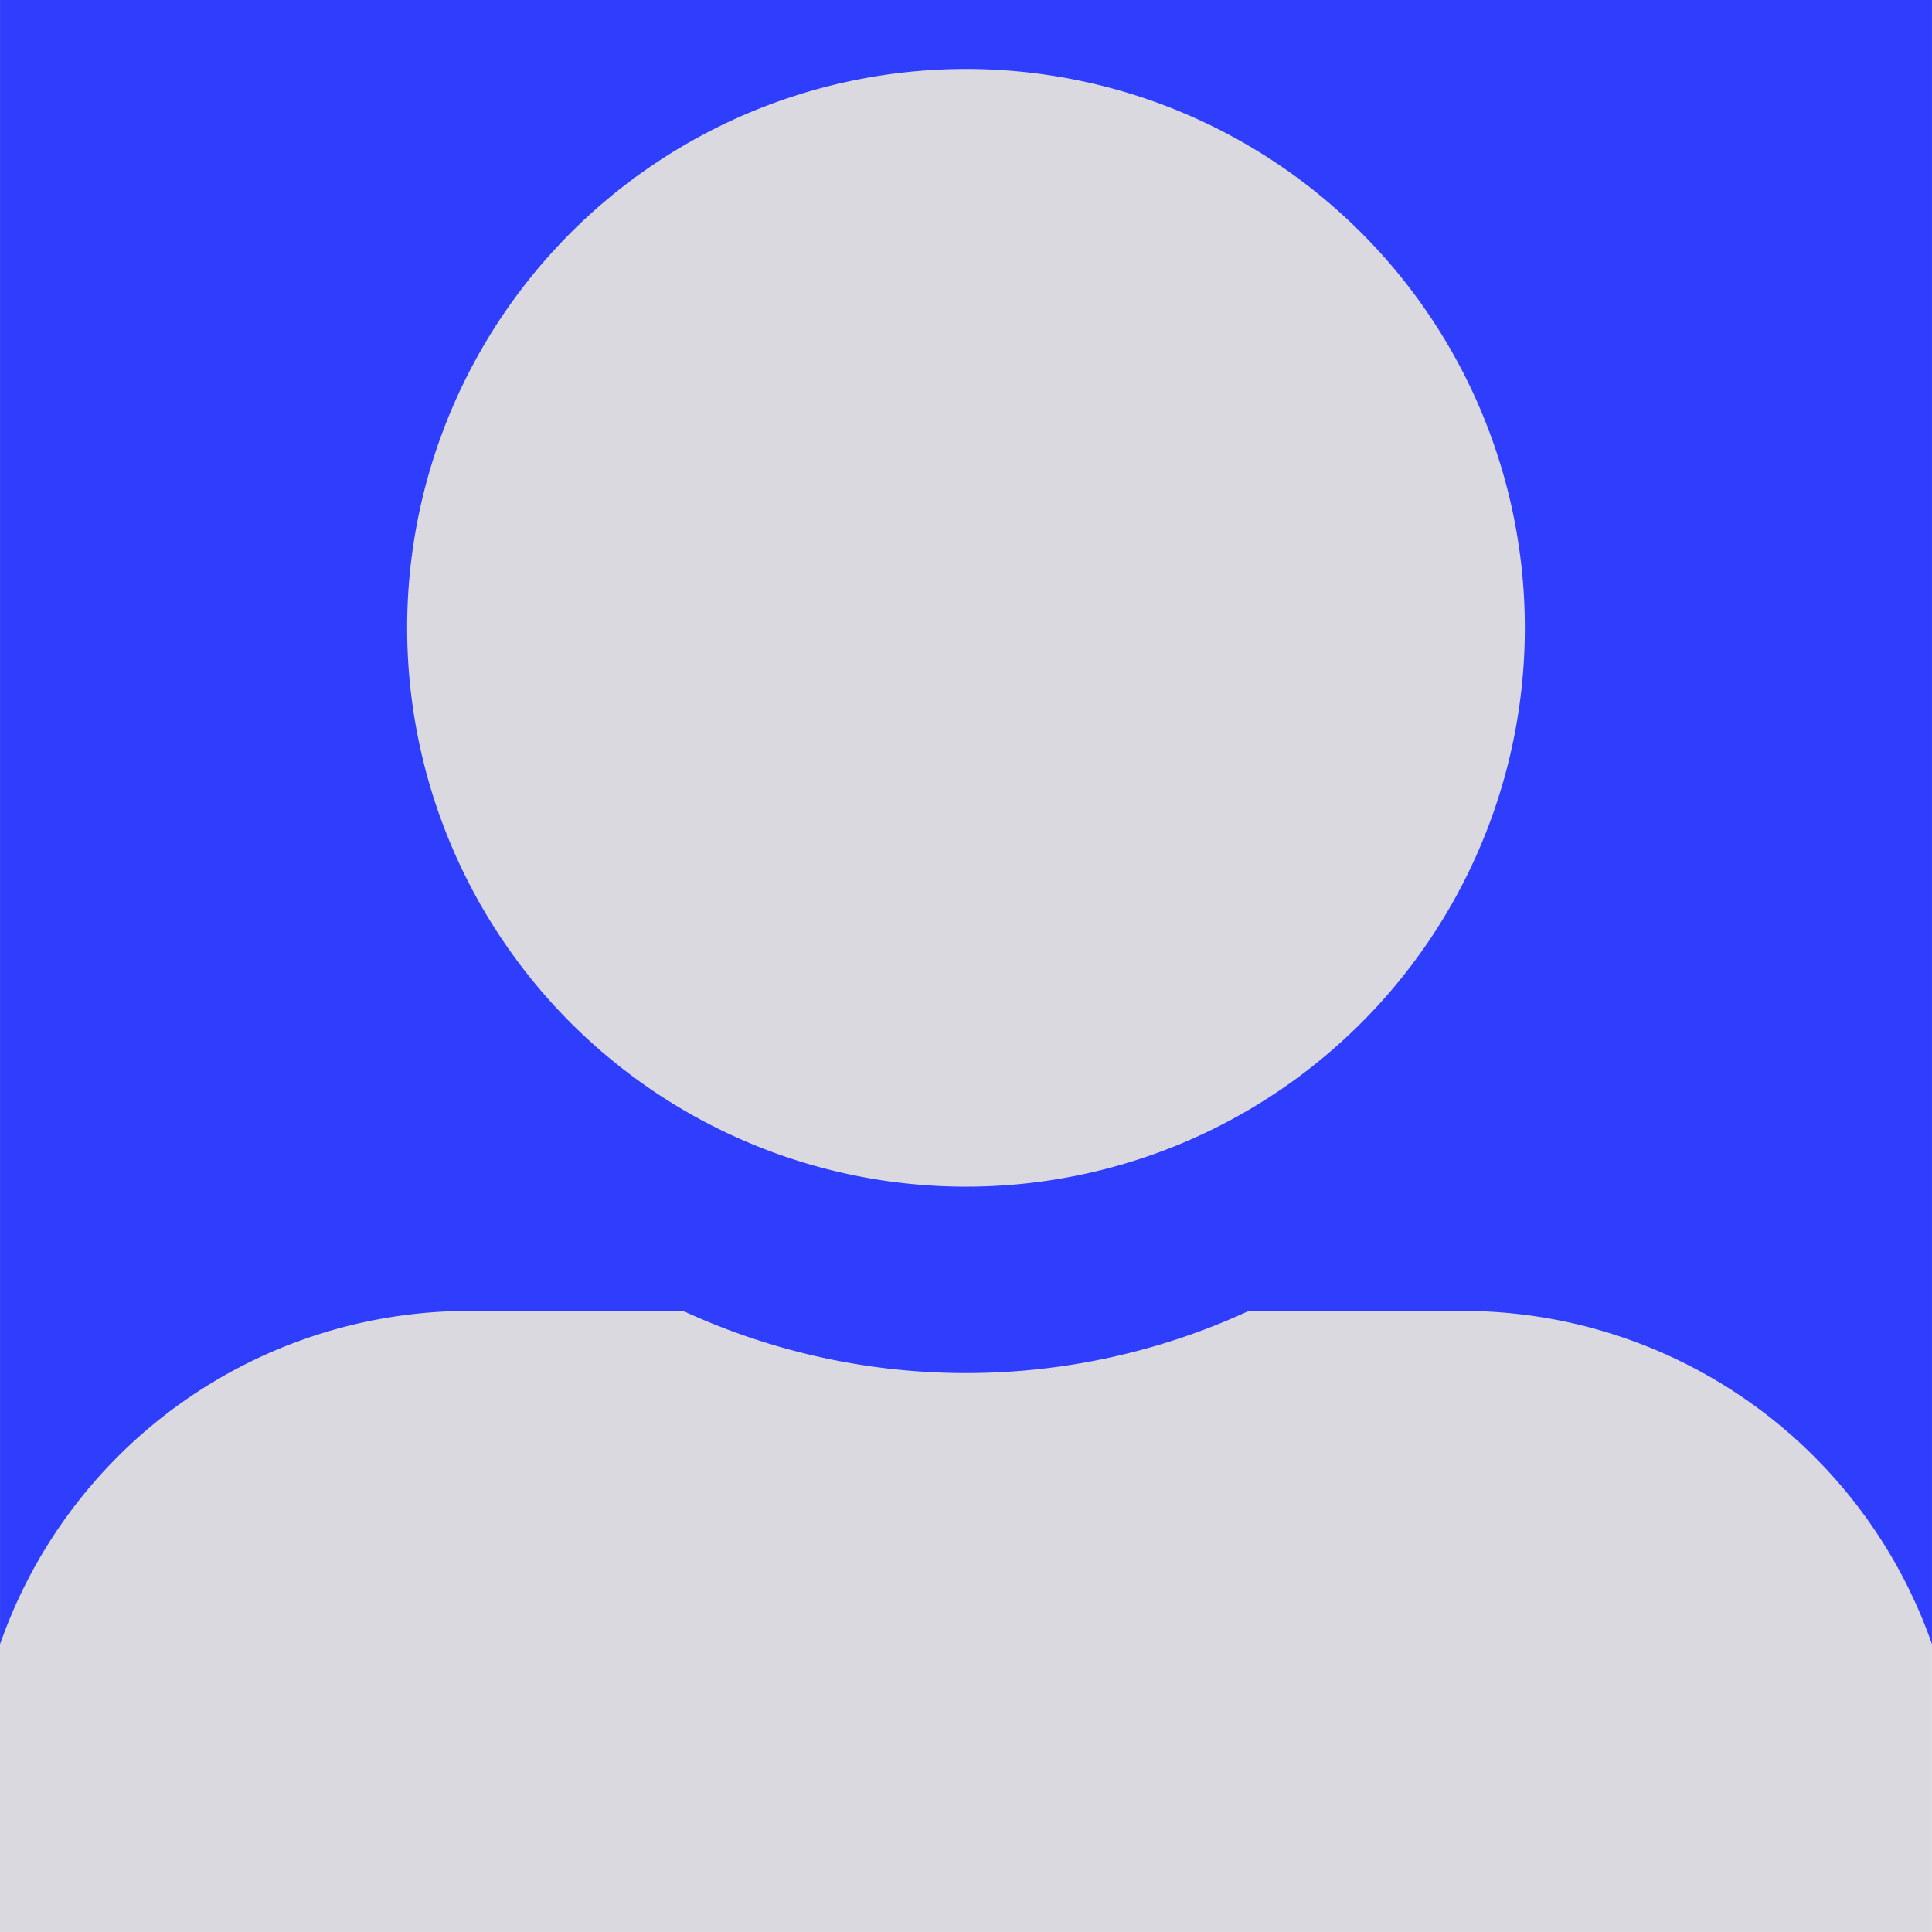 <svg xmlns="http://www.w3.org/2000/svg" width="60.002" height="60" viewBox="0 0 60.002 60">
  <g id="avatar" transform="translate(-0.001)">
    <rect id="Rectangle_1021" data-name="Rectangle 1021" width="60" height="60" transform="translate(0.001)" fill="#DAD9E0"/>
    <path id="Path_11252" data-name="Path 11252" d="M13228.856,23122.066h0V23071h60v51.061a15.446,15.446,0,0,0-14.572-10.348h-6.644a20.951,20.951,0,0,1-17.569,0h-6.642a15.437,15.437,0,0,0-14.572,10.35Zm30-48.924a17.356,17.356,0,1,0,12.271,5.082,17.356,17.356,0,0,0-12.271-5.082Z" transform="translate(-13228.854 -23071)" fill="#2f3dfd"/>
  </g>
</svg>
